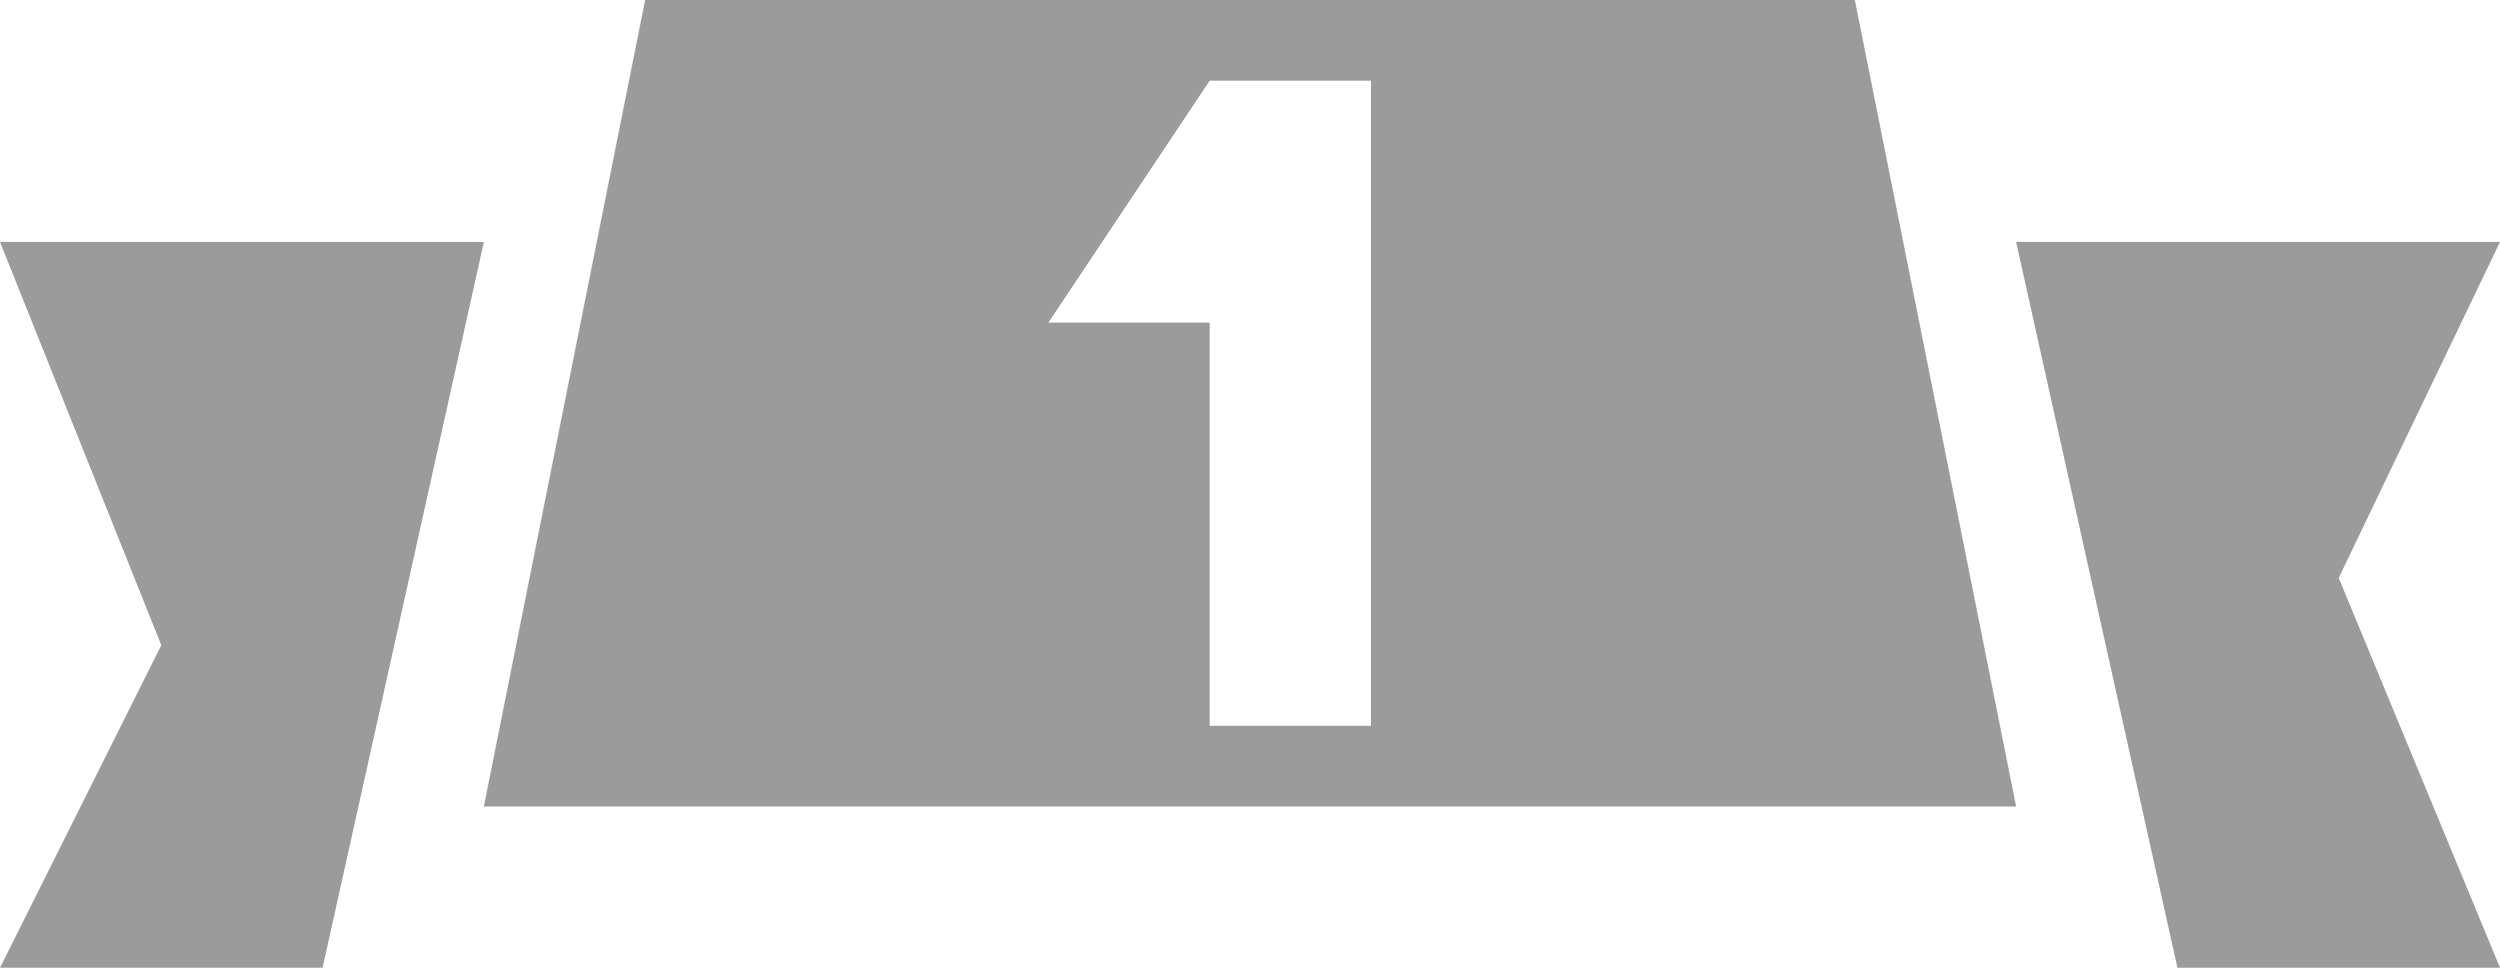 <svg xmlns="http://www.w3.org/2000/svg" preserveAspectRatio="xMidYMid" width="31" height="12" viewBox="0 0 31 12"><defs><style>.cls-2 { fill: #9b9b9b; }</style></defs><path d="M31 12h-4l-2-9h6l-2 4.166L31 12zM6 10L8 0h15l2 10H6zm11-9h-2l-2 3h2v5h2V1zM0 12l2-4-2-5h6l-2 9H0z" id="path-1" class="cls-2" fill-rule="evenodd"/></svg>